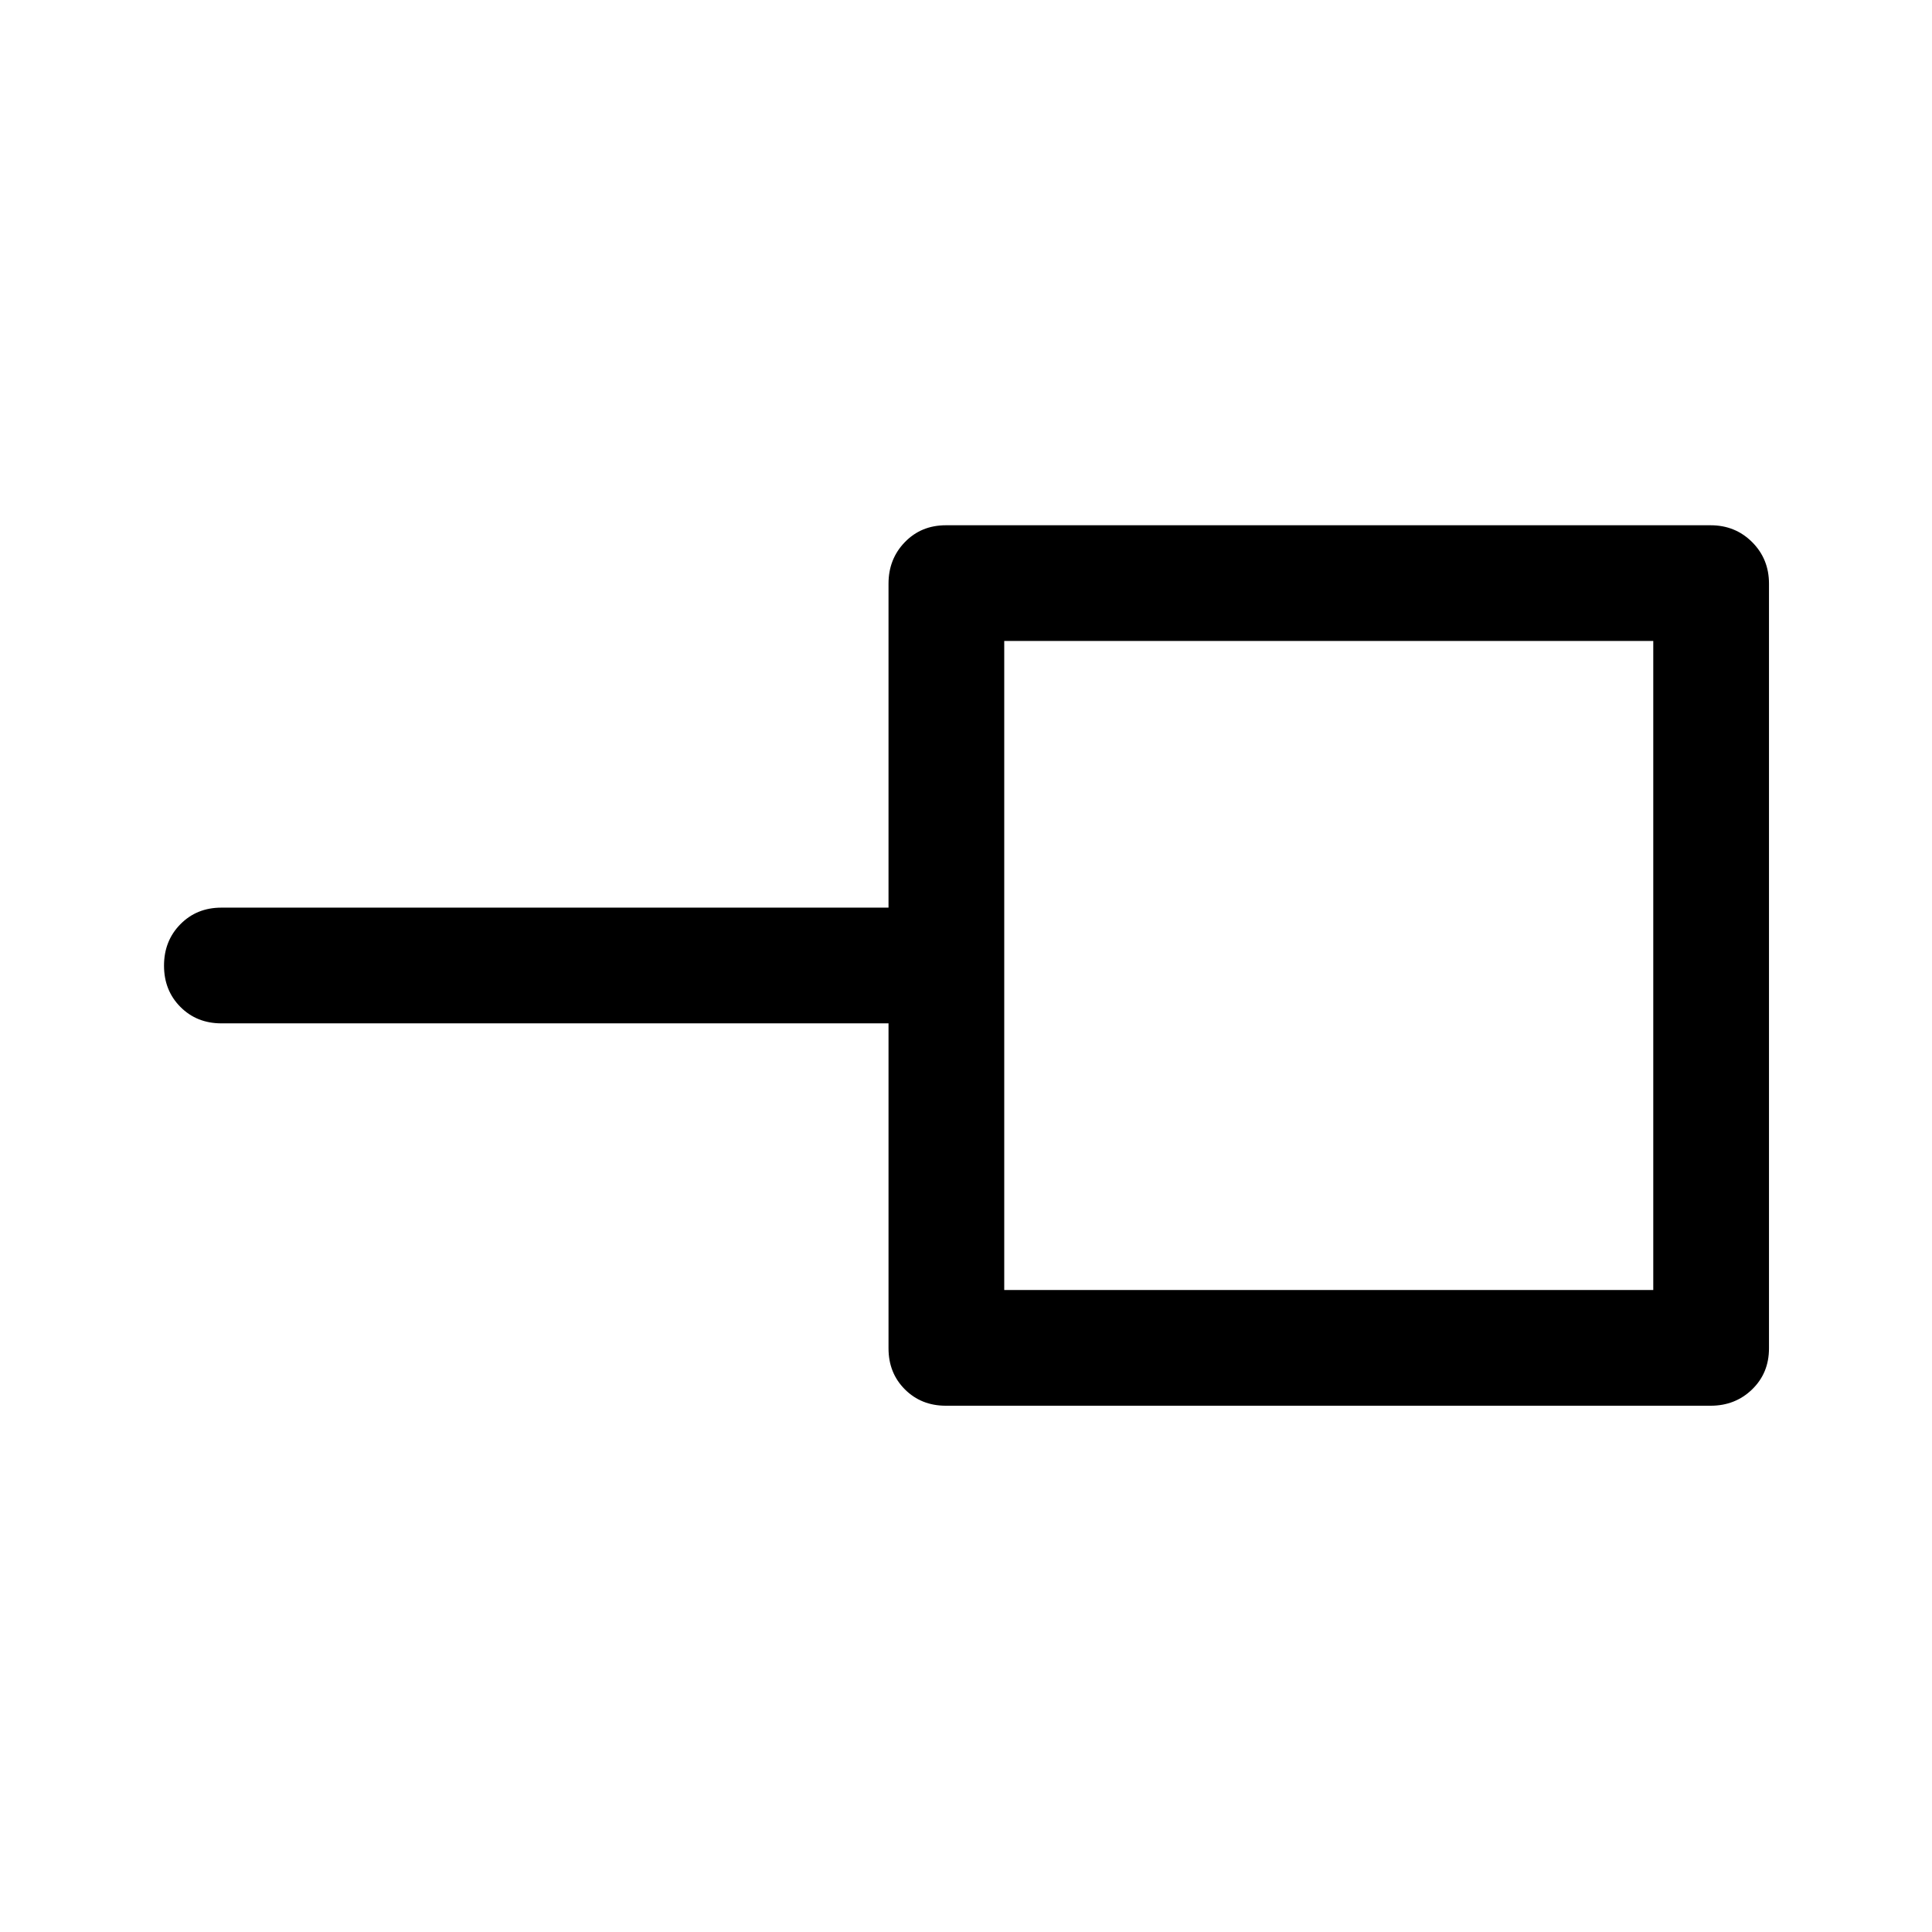 <svg xmlns="http://www.w3.org/2000/svg" height="48" viewBox="0 -960 960 960" width="48"><path d="M499-319h322.5v-322.5H499V-319Zm-29 57.5q-12.25 0-20.37-8.13-8.13-8.12-8.13-20.37v-161.5H110q-12.25 0-20.37-8.18-8.13-8.17-8.13-20.5 0-12.32 8.13-20.57Q97.75-509 110-509h331.5v-161q0-12.25 8.13-20.63Q457.75-699 470-699h380q12.25 0 20.63 8.37Q879-682.25 879-670v380q0 12.25-8.37 20.37-8.38 8.13-20.63 8.13H470ZM660-480Z"/></svg>